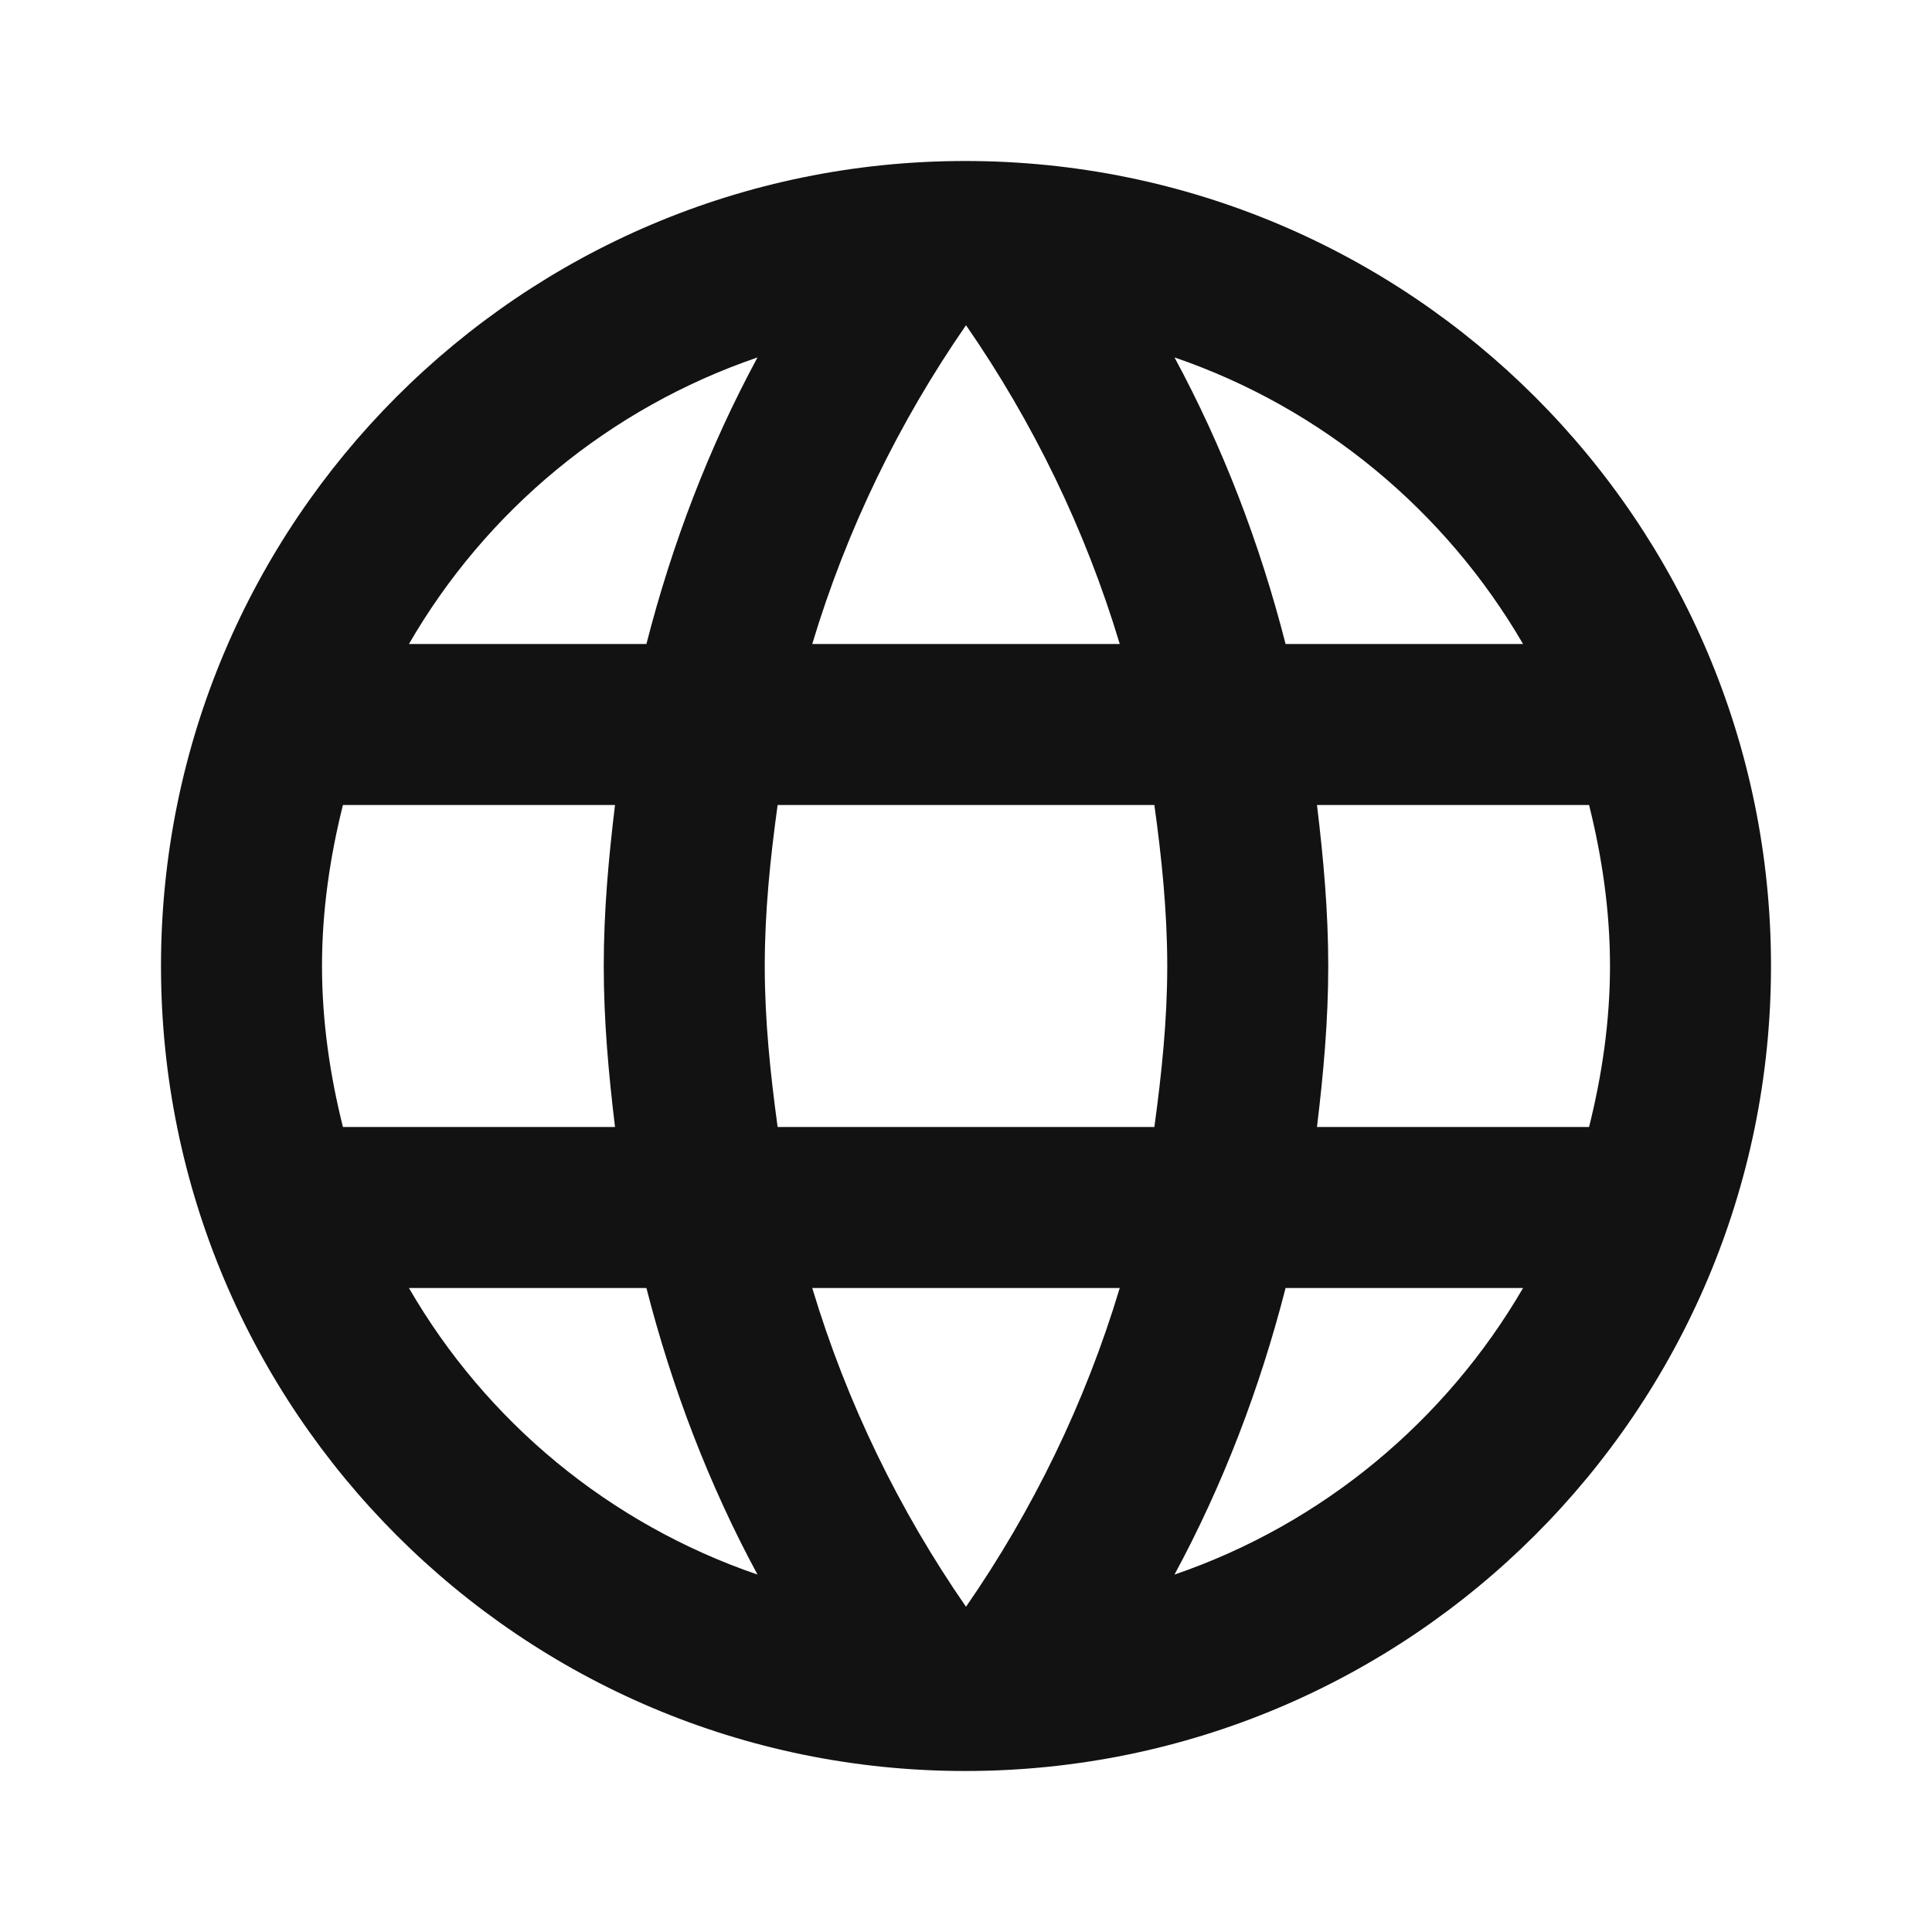 <svg width="24" height="24" viewBox="0 0 24 24" fill="none" xmlns="http://www.w3.org/2000/svg">
<g clip-path="url(#clip0_11_226)">
<path d="M11.99 2C6.47 2 2 6.48 2 12C2 17.52 6.47 22 11.99 22C17.52 22 22 17.52 22 12C22 6.48 17.52 2 11.99 2ZM18.92 8H15.97C15.65 6.75 15.19 5.55 14.59 4.44C16.43 5.07 17.96 6.35 18.92 8ZM12 4.04C12.83 5.24 13.48 6.57 13.91 8H10.09C10.52 6.57 11.17 5.24 12 4.04ZM4.26 14C4.1 13.36 4 12.69 4 12C4 11.31 4.1 10.64 4.26 10H7.64C7.56 10.66 7.5 11.32 7.5 12C7.5 12.68 7.56 13.34 7.64 14H4.26ZM5.08 16H8.03C8.35 17.25 8.81 18.45 9.41 19.56C7.57 18.93 6.04 17.66 5.08 16ZM8.03 8H5.08C6.04 6.34 7.57 5.07 9.41 4.44C8.81 5.55 8.35 6.75 8.03 8ZM12 19.96C11.17 18.76 10.52 17.43 10.09 16H13.91C13.48 17.43 12.83 18.76 12 19.96ZM14.34 14H9.66C9.57 13.34 9.5 12.68 9.5 12C9.5 11.32 9.57 10.65 9.66 10H14.34C14.43 10.65 14.5 11.32 14.5 12C14.5 12.68 14.43 13.34 14.34 14ZM14.59 19.56C15.19 18.45 15.65 17.25 15.97 16H18.92C17.96 17.65 16.43 18.93 14.59 19.56ZM16.36 14C16.44 13.34 16.5 12.68 16.5 12C16.5 11.32 16.44 10.66 16.36 10H19.74C19.9 10.64 20 11.31 20 12C20 12.69 19.9 13.36 19.74 14H16.36Z" fill="#121212"/>
</g>
<defs>
<clipPath id="clip0_11_226">
<rect width="24" height="24" fill="white"/>
</clipPath>
</defs>
</svg>
